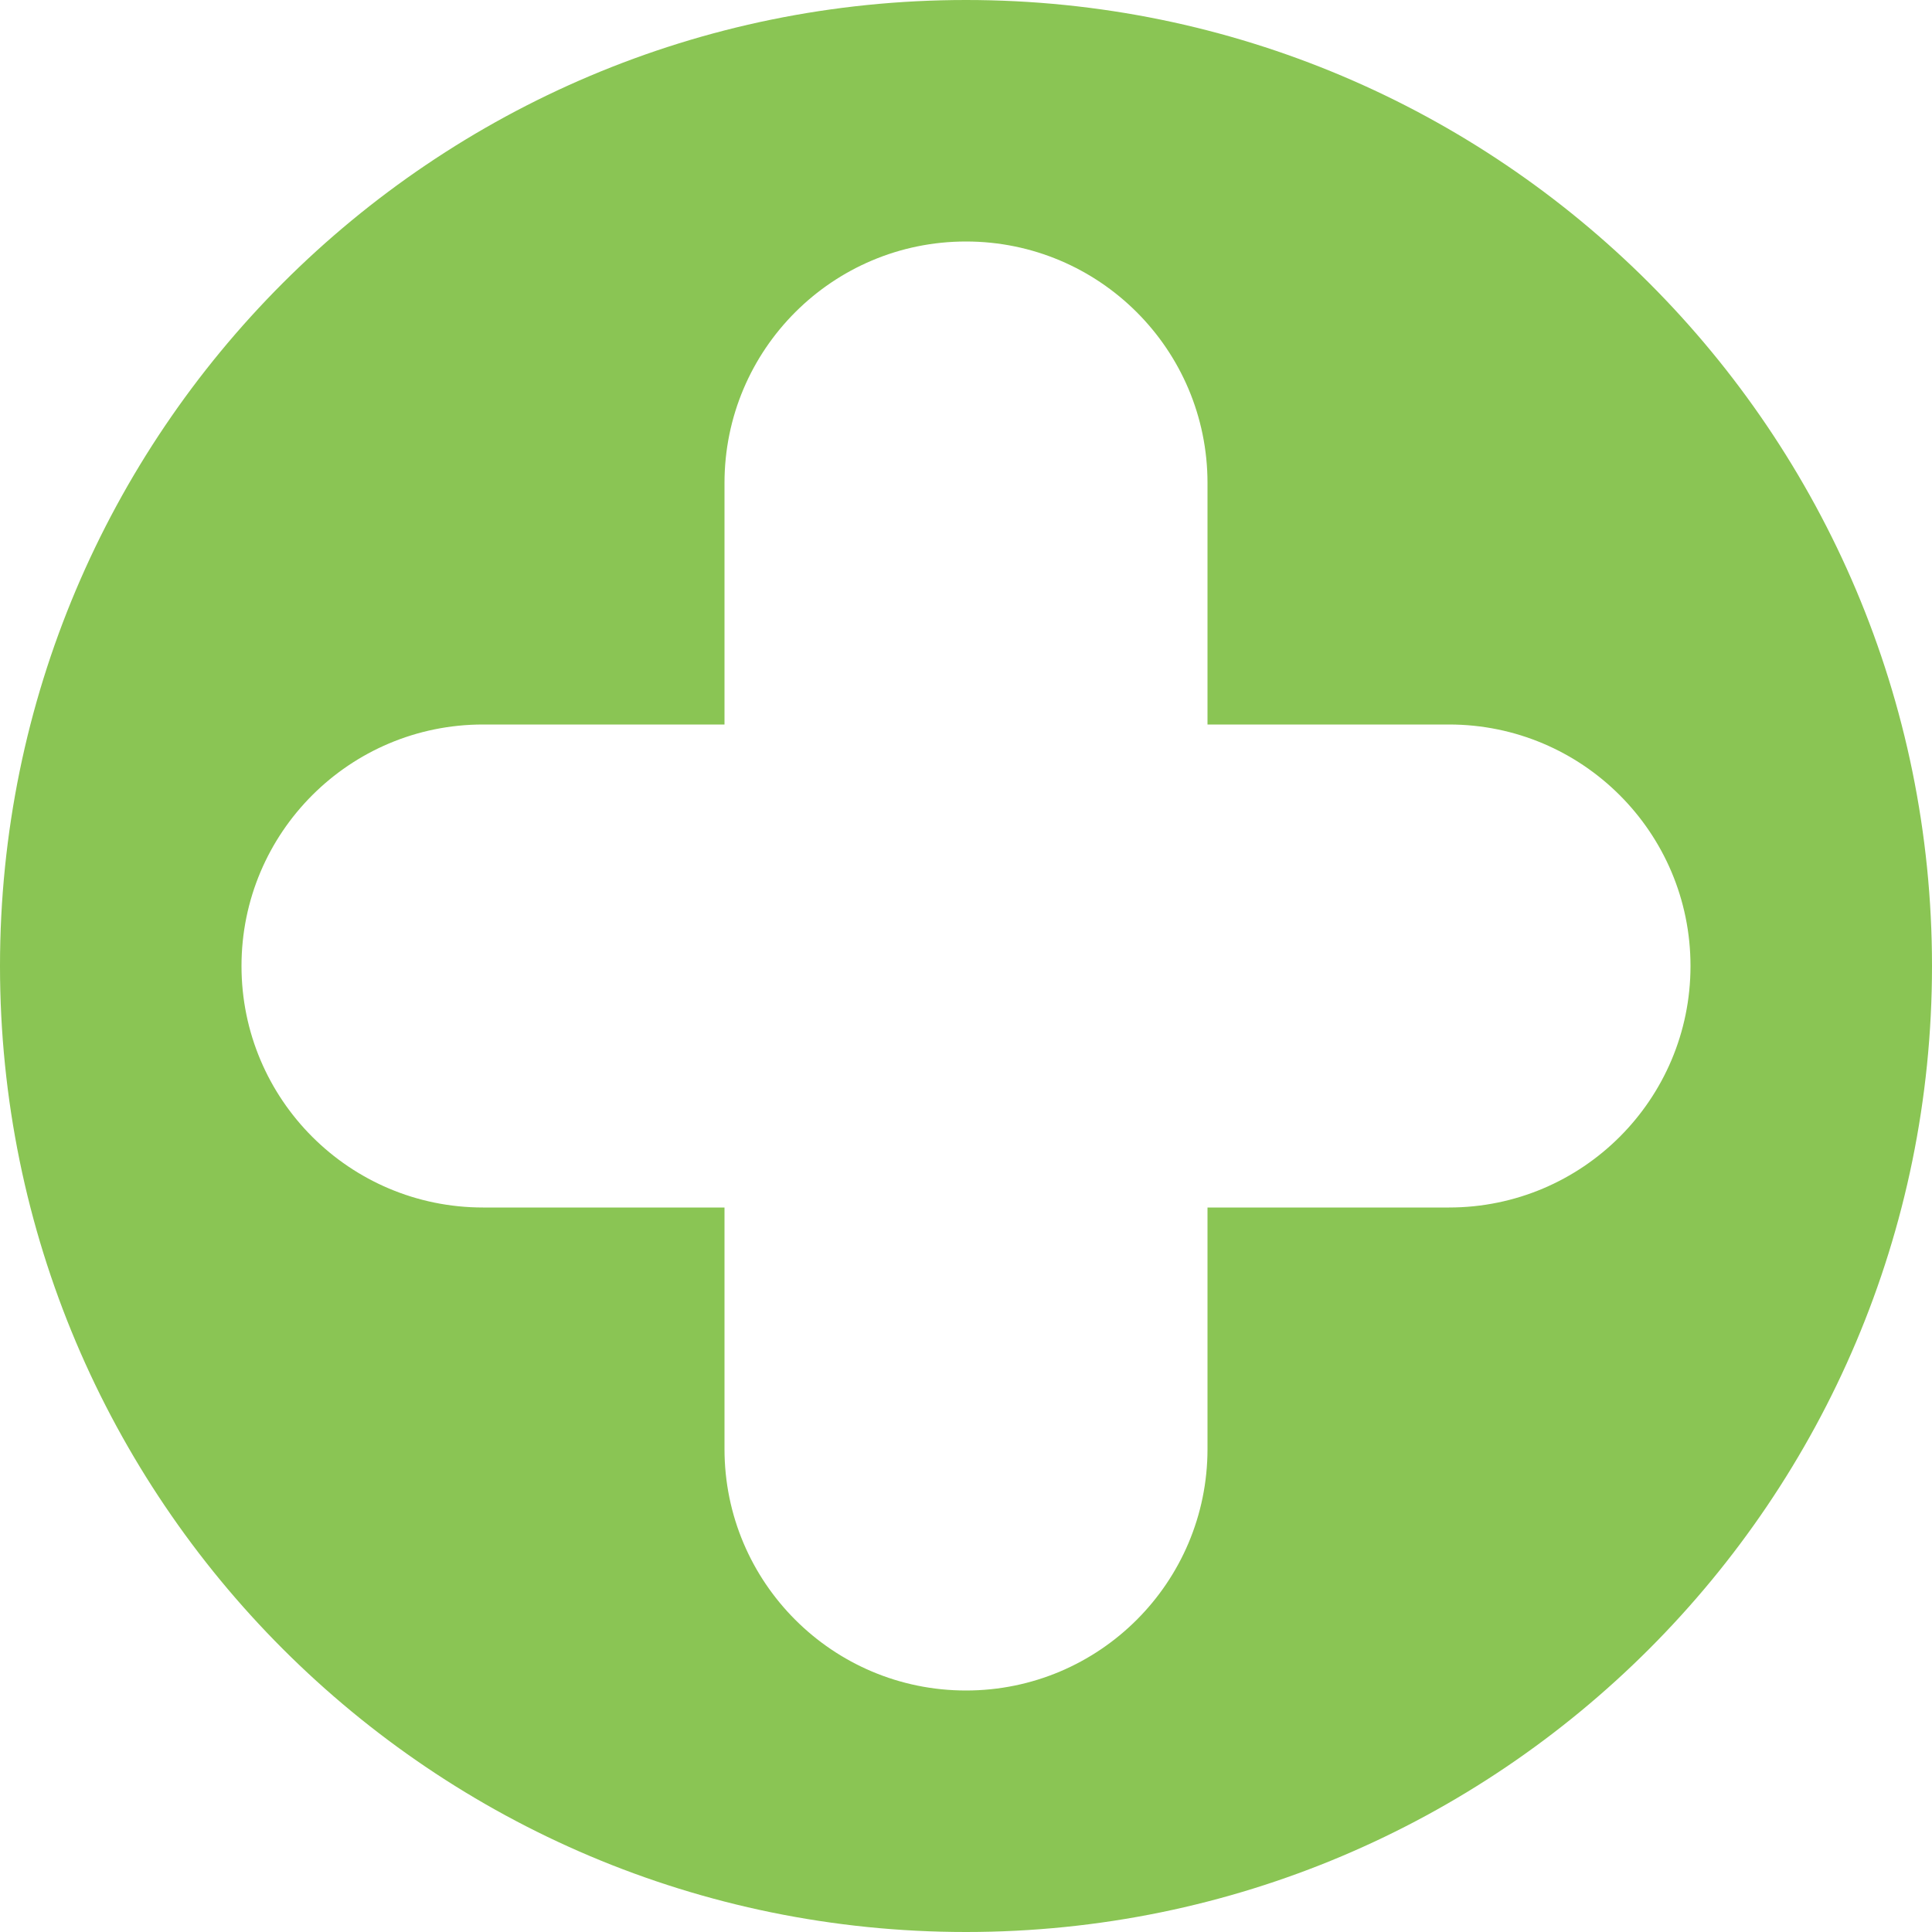 <svg width="48" height="48" viewBox="0 0 48 48" fill="none" xmlns="http://www.w3.org/2000/svg">
<path fill-rule="evenodd" clip-rule="evenodd" d="M24 48C37.255 48 48 37.255 48 24C48 10.745 37.255 0 24 0C10.745 0 0 10.745 0 24C0 37.255 10.745 48 24 48ZM24 6C27.314 6 30 8.686 30 12V18H36C39.314 18 42 20.686 42 24C42 27.314 39.314 30 36 30H30V36C30 39.314 27.314 42 24 42C20.686 42 18 39.314 18 36V30H12C8.686 30 6 27.314 6 24C6 20.686 8.686 18 12 18H18V12C18 8.686 20.686 6 24 6Z" fill="#8AC554"/>
</svg>
